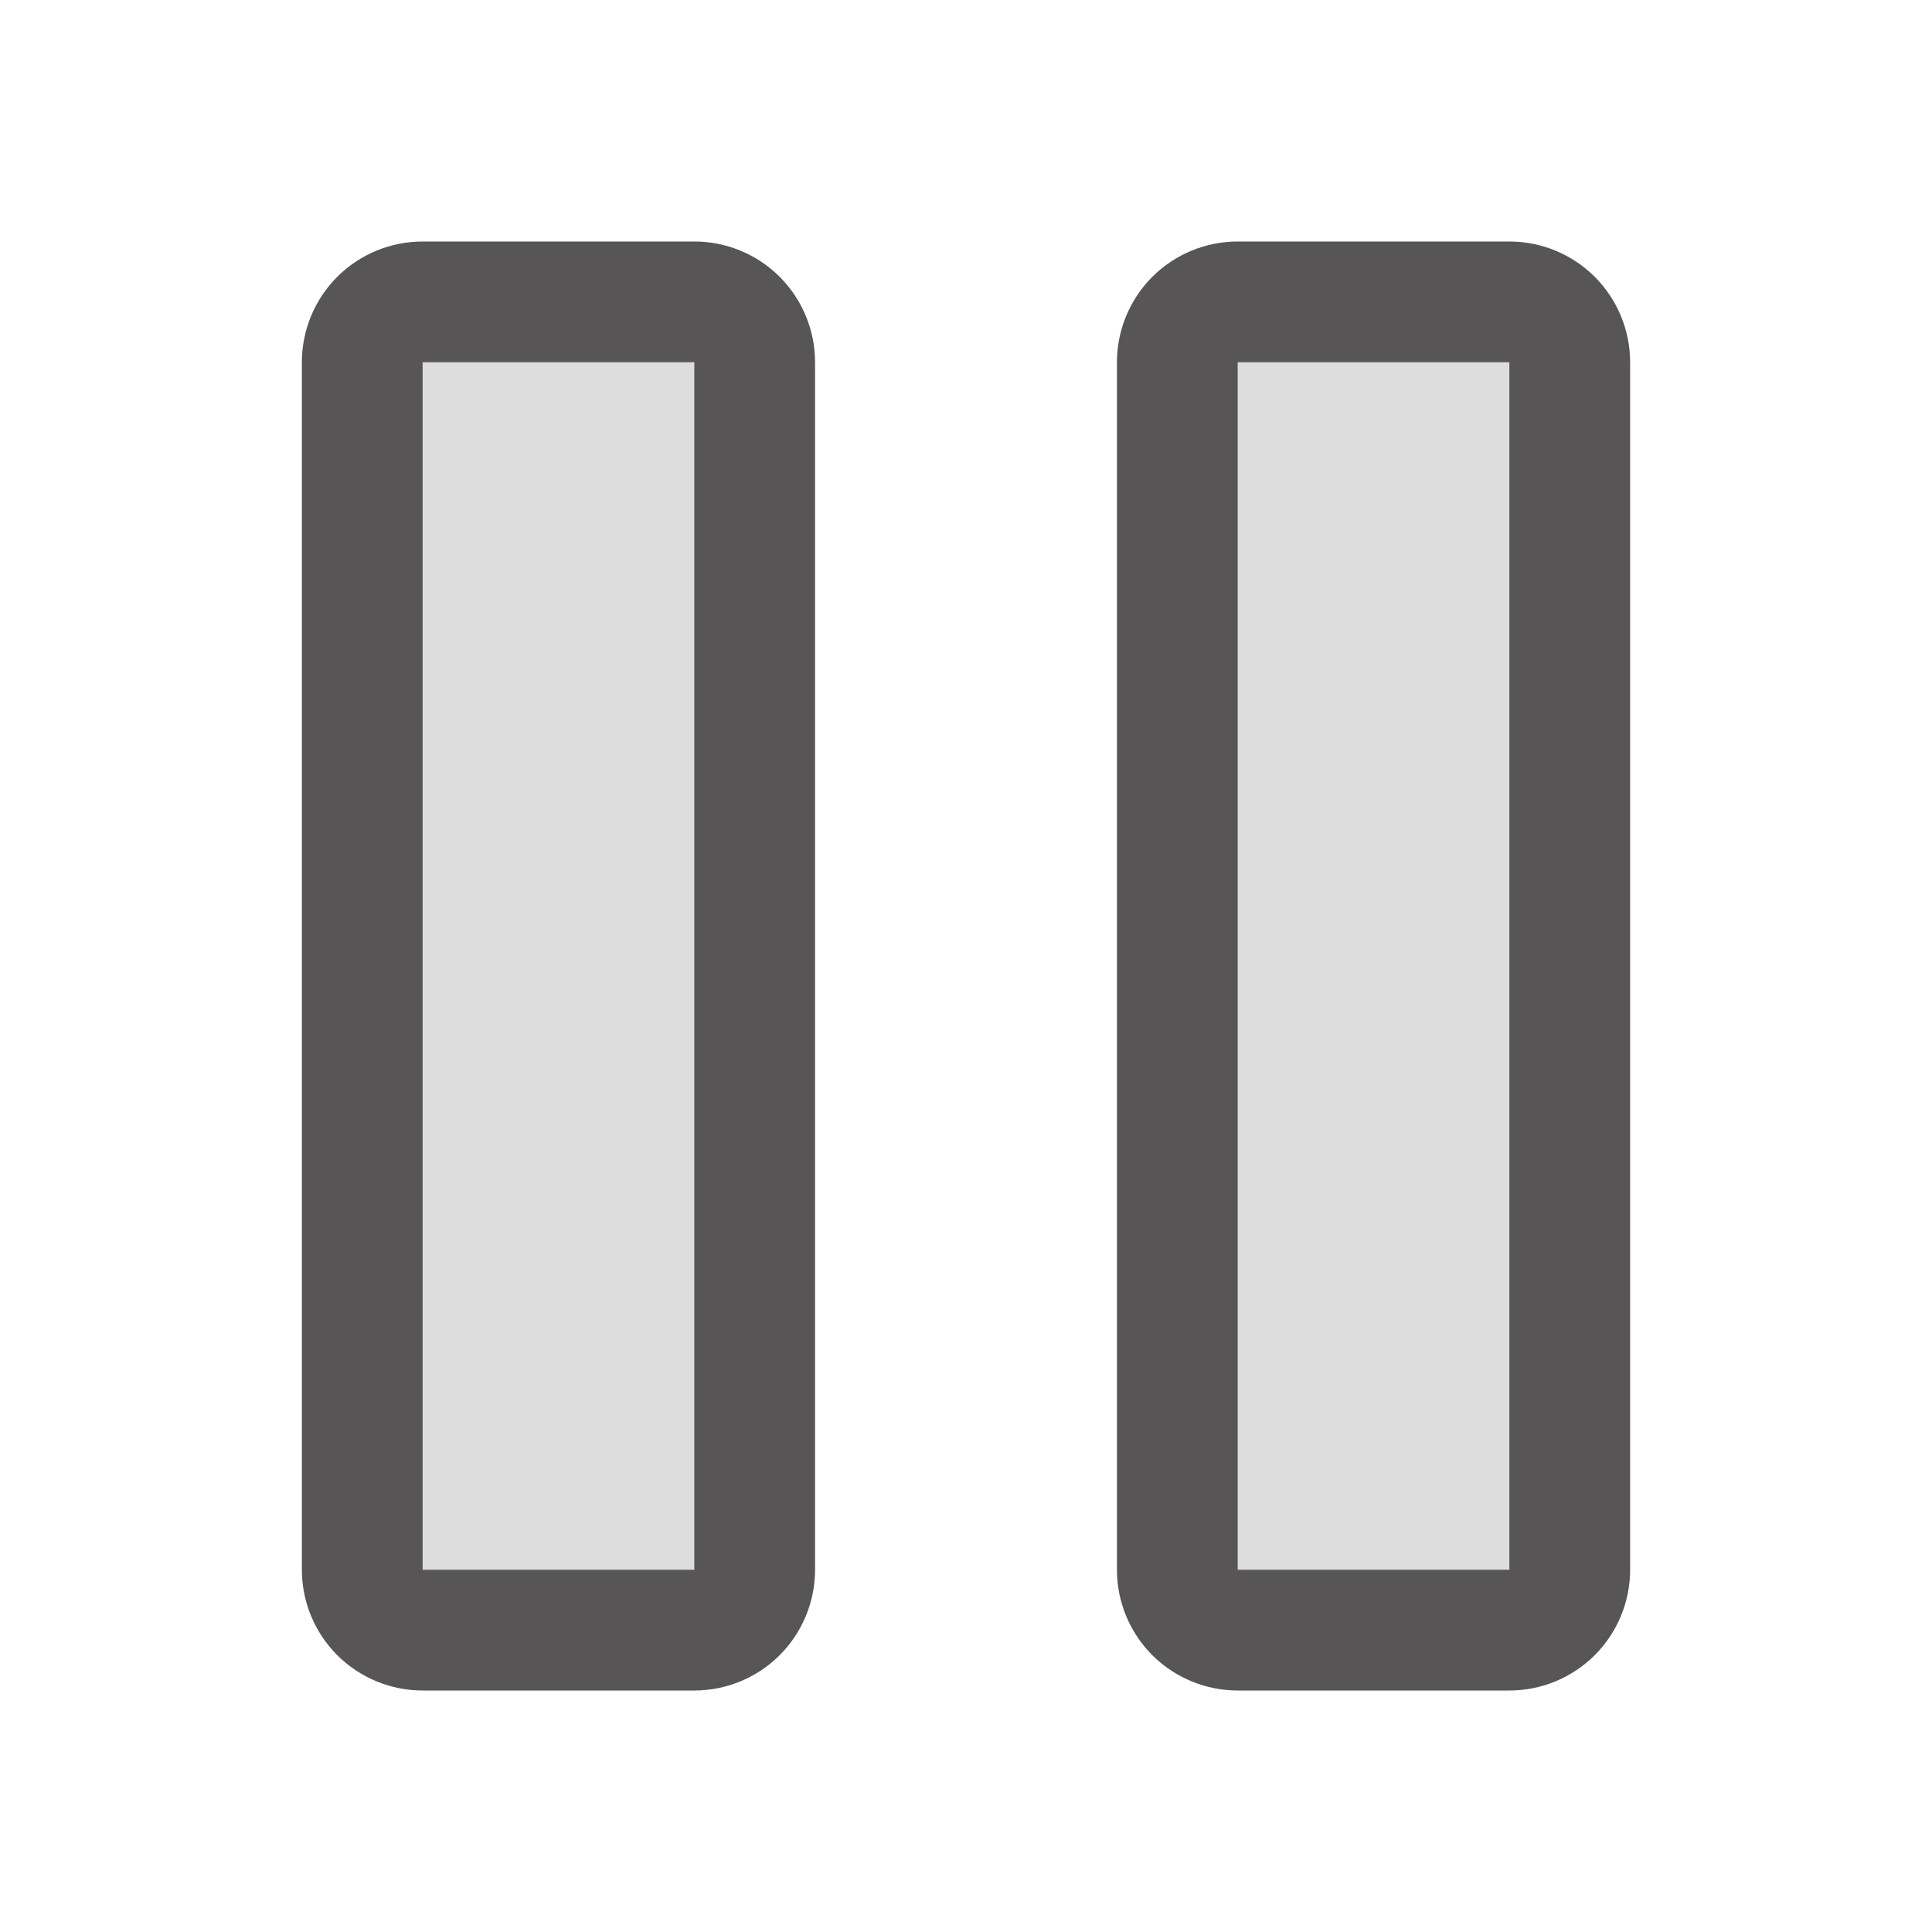 <svg width="24" height="24" viewBox="0 0 24 24" fill="none" xmlns="http://www.w3.org/2000/svg">
<path opacity="0.2" d="M18.75 3.75H15.375C14.961 3.75 14.625 4.086 14.625 4.5V19.5C14.625 19.914 14.961 20.25 15.375 20.25H18.75C19.164 20.25 19.5 19.914 19.5 19.5V4.5C19.5 4.086 19.164 3.75 18.75 3.75Z" fill="#575555"/>
<path opacity="0.2" d="M8.625 3.75H5.25C4.836 3.75 4.5 4.086 4.5 4.5V19.5C4.5 19.914 4.836 20.25 5.25 20.25H8.625C9.039 20.25 9.375 19.914 9.375 19.5V4.5C9.375 4.086 9.039 3.75 8.625 3.75Z" fill="#575555"/>
<path d="M18.75 3H15.375C14.977 3 14.596 3.158 14.314 3.439C14.033 3.721 13.875 4.102 13.875 4.5V19.5C13.875 19.898 14.033 20.279 14.314 20.561C14.596 20.842 14.977 21 15.375 21H18.75C19.148 21 19.529 20.842 19.811 20.561C20.092 20.279 20.25 19.898 20.25 19.5V4.5C20.25 4.102 20.092 3.721 19.811 3.439C19.529 3.158 19.148 3 18.75 3ZM18.75 19.5H15.375V4.5H18.75V19.5ZM8.625 3H5.25C4.852 3 4.471 3.158 4.189 3.439C3.908 3.721 3.75 4.102 3.75 4.5V19.5C3.75 19.898 3.908 20.279 4.189 20.561C4.471 20.842 4.852 21 5.25 21H8.625C9.023 21 9.404 20.842 9.686 20.561C9.967 20.279 10.125 19.898 10.125 19.5V4.5C10.125 4.102 9.967 3.721 9.686 3.439C9.404 3.158 9.023 3 8.625 3ZM8.625 19.5H5.25V4.5H8.625V19.5Z" fill="#575555"/>
</svg>
